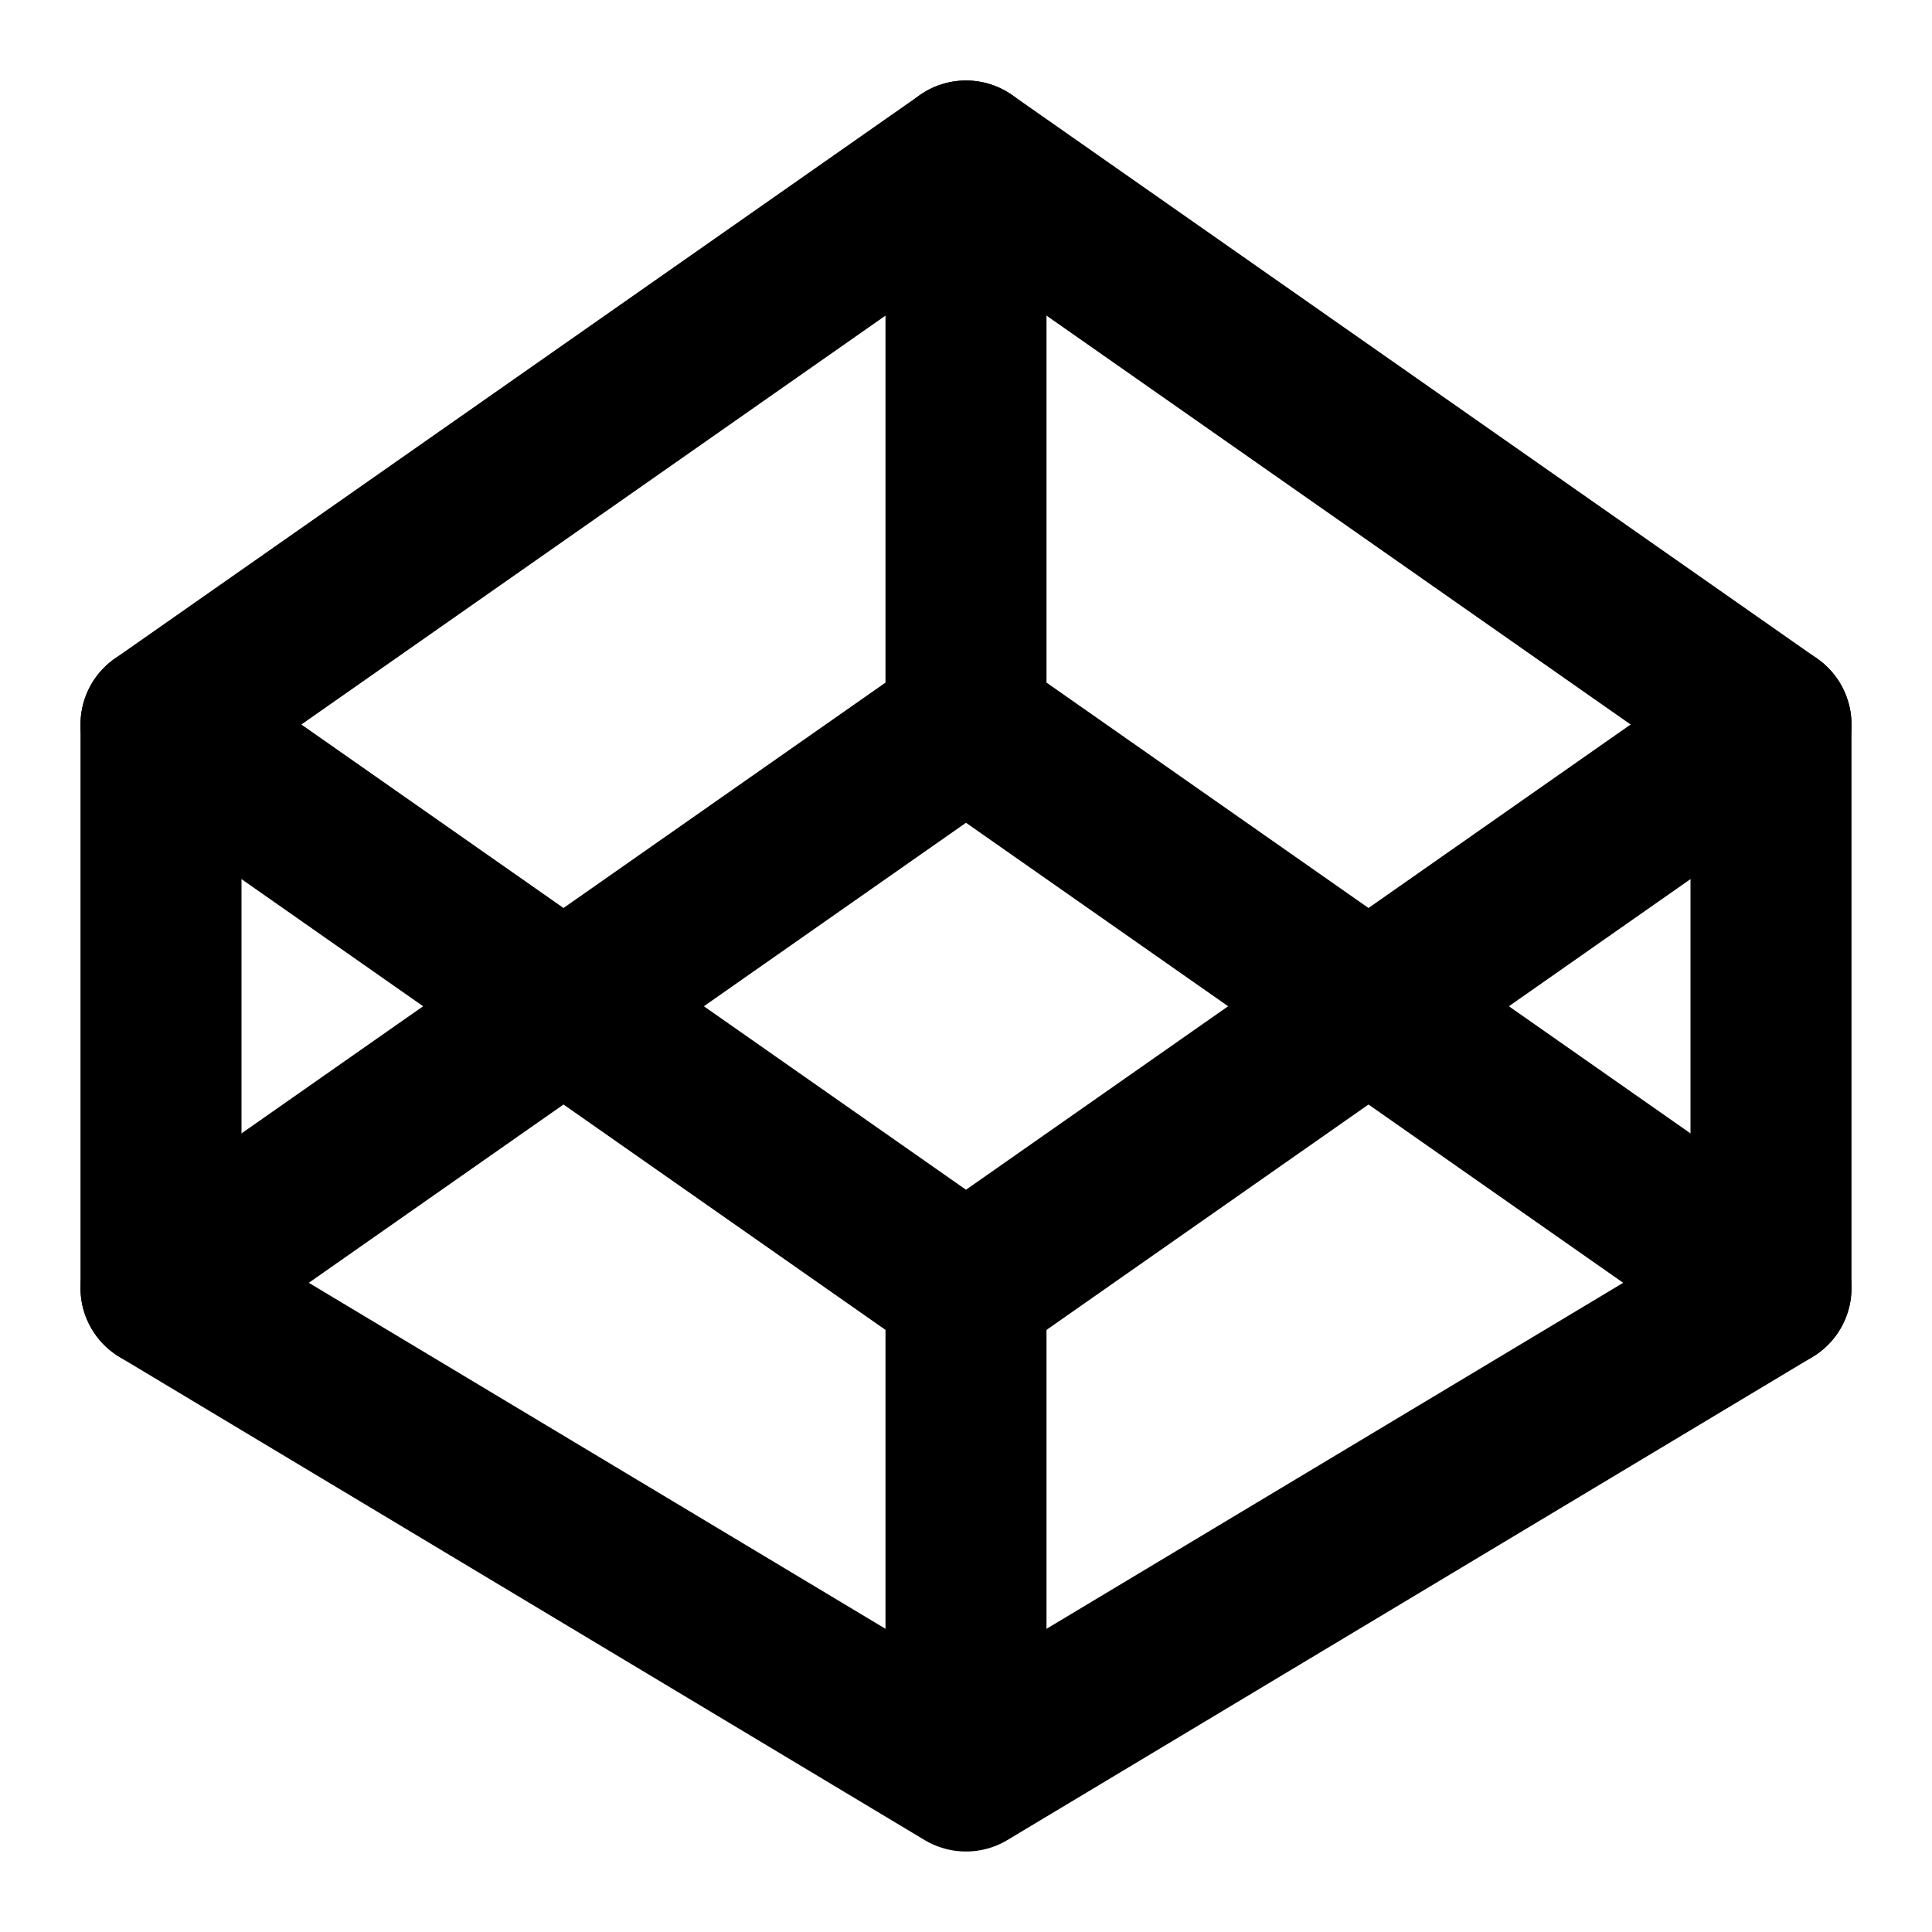 <svg xmlns="http://www.w3.org/2000/svg" width="24" height="24" fill="none" stroke="currentColor" stroke-linecap="round" stroke-linejoin="round" stroke-width="2" viewBox="0 0 24 24"><path d="m12 2 10 7v7l-10 6-10-6V9zm0 20v-6"/><path d="m22 9-10 7L2 9"/><path d="m2 16 10-7 10 7M12 2v7"/></svg>